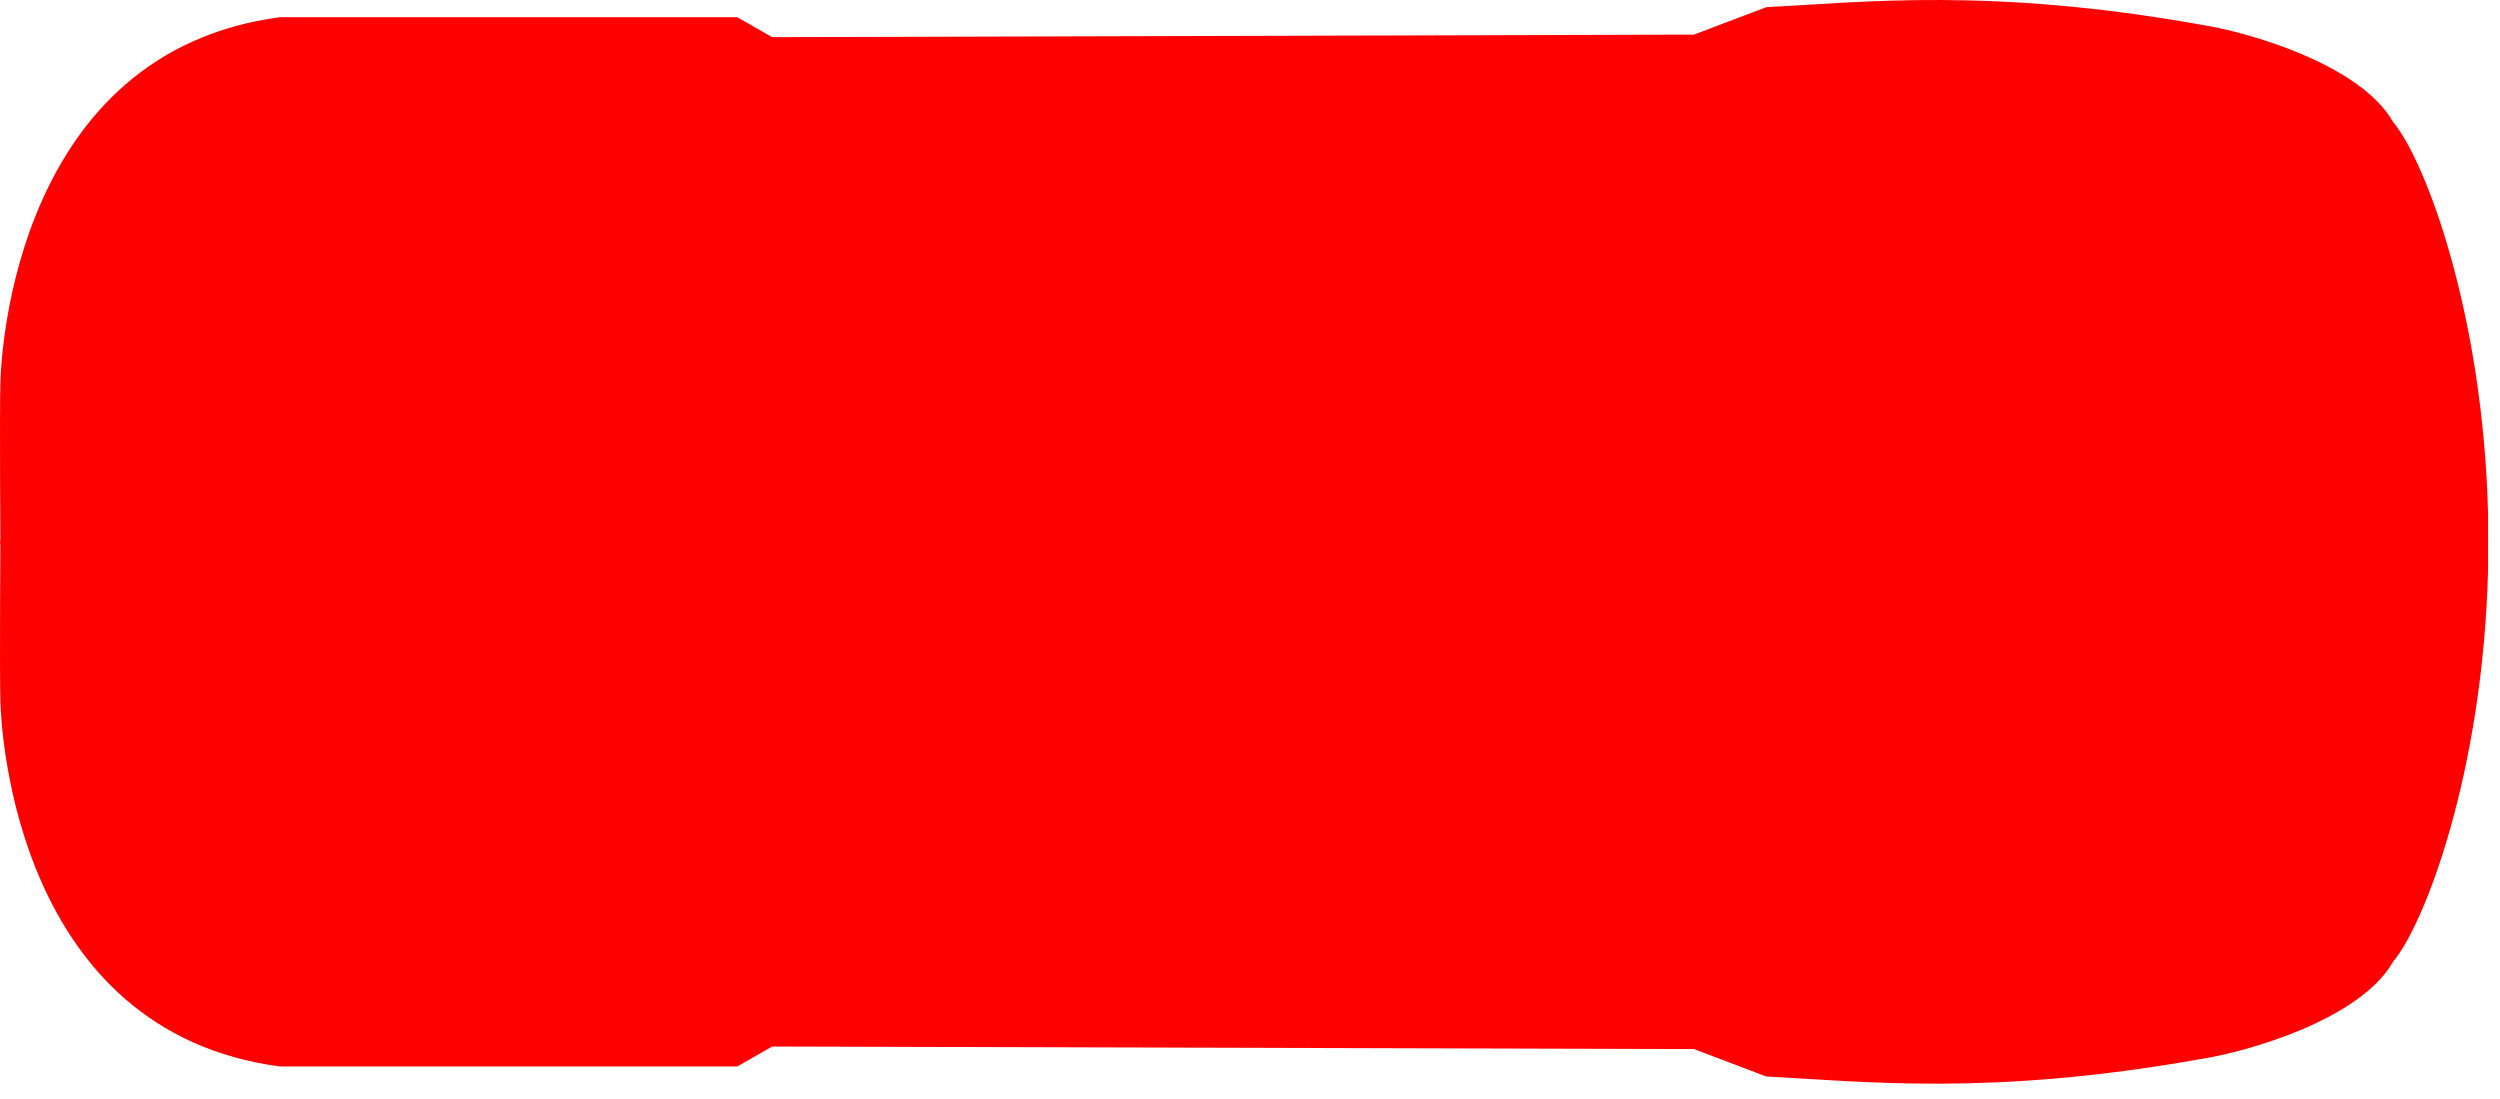 <svg width="157" height="69" viewBox="0 0 157 69" fill="none" xmlns="http://www.w3.org/2000/svg">
<path d="M17.592 1.079C1.098 3.255 0.08 21.941 0.025 23.98C-0.031 26.019 0.025 34.175 0.025 34.175H156.25V32.293C155.936 19.588 152.276 10.02 150.289 7.667C148.25 4.059 141.244 2.02 138.212 1.55C125.036 -0.803 117.037 0.138 110.919 0.452L106.371 2.177H105.273L48.492 2.334L46.296 1.079H17.592Z" fill="#FF0000"/>
<path d="M17.592 66.976C1.098 64.8 0.08 46.115 0.025 44.076C-0.031 42.036 0.025 33.88 0.025 33.88H156.25V35.762C155.936 48.468 152.276 58.035 150.289 60.388C148.25 63.996 141.244 66.035 138.212 66.506C125.036 68.858 117.037 67.917 110.919 67.603L106.371 65.878H105.273L48.492 65.721L46.296 66.976H17.592Z" fill="#FF0000"/>
</svg>
